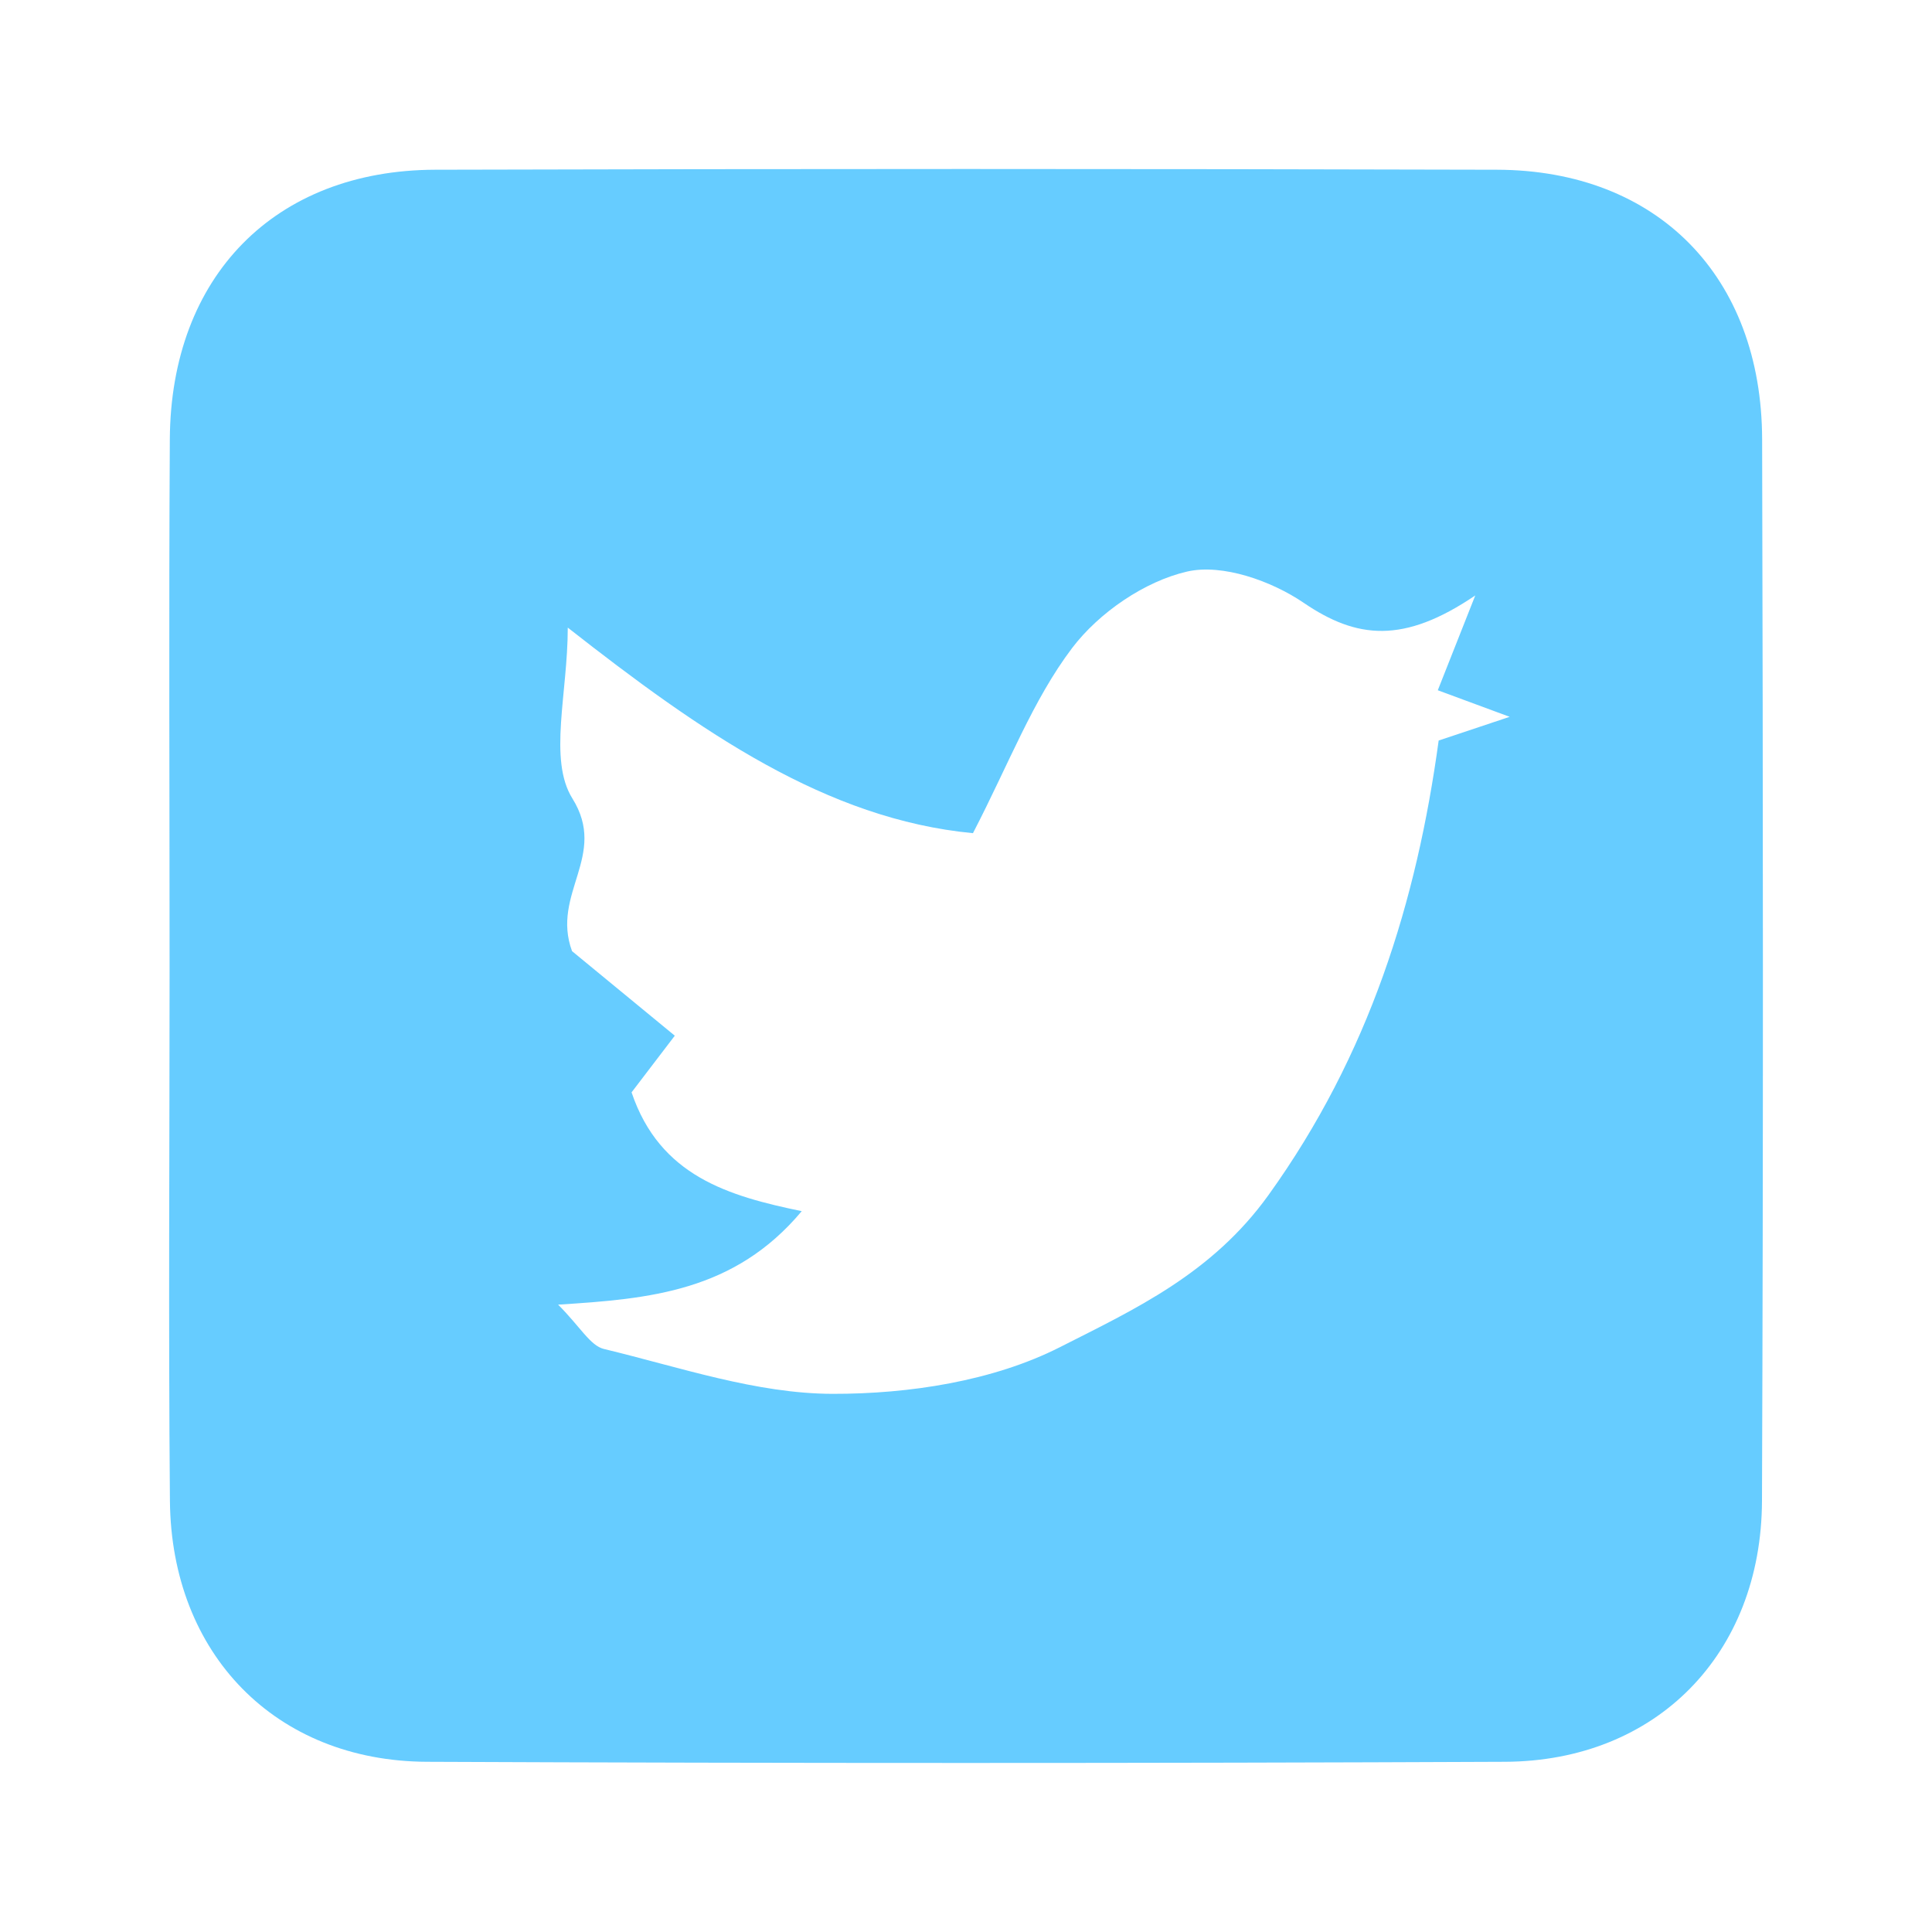 <?xml version="1.0" encoding="UTF-8"?><svg id="Twitter_Squared" xmlns="http://www.w3.org/2000/svg" viewBox="0 0 400 400"><defs><style>.cls-1{fill:#6cf;}</style></defs><path class="cls-1" d="m35.11,200.82c0-36.63-.17-73.27.05-109.9.2-33.7,21.74-55.69,54.95-55.78,73.26-.2,146.53-.2,219.8,0,33.2.09,54.83,22.08,54.92,55.8.19,73.26.25,146.53-.03,219.8-.12,31.71-21.87,53.88-53.2,54.02-74.41.32-148.82.32-223.23,0-31.32-.14-52.91-22.32-53.19-54.04-.32-36.63-.07-73.26-.07-109.9Zm83.32-3.9c6.03,4.96,13.86,11.41,21.28,17.51-4.41,5.78-6.96,9.13-8.95,11.73,5.86,17.37,20.12,21.47,35.23,24.6-13.91,16.62-31.47,18.17-50.44,19.35,4.58,4.58,6.65,8.5,9.49,9.18,15.68,3.77,31.54,9.26,47.35,9.29,15.82.03,33.2-2.63,47.07-9.67,15.45-7.84,31.45-15.17,43.17-31.49,20.86-29.03,30.69-60.83,35.23-94.1,4.8-1.6,8.32-2.78,14.7-4.91-7.22-2.67-11.17-4.13-14.88-5.5,2.07-5.23,4.14-10.47,7.76-19.63-14.85,10.07-24.55,9-35.52,1.53-6.66-4.54-16.83-8.14-24.12-6.48-8.82,2.02-18.28,8.52-23.83,15.84-8.15,10.77-13.09,23.97-20.53,38.33-30.3-2.89-56.26-20.89-83.89-42.56,0,13.63-4.06,27.34.96,35.38,7.4,11.85-4.46,19.67-.08,31.59Z"/></svg>
